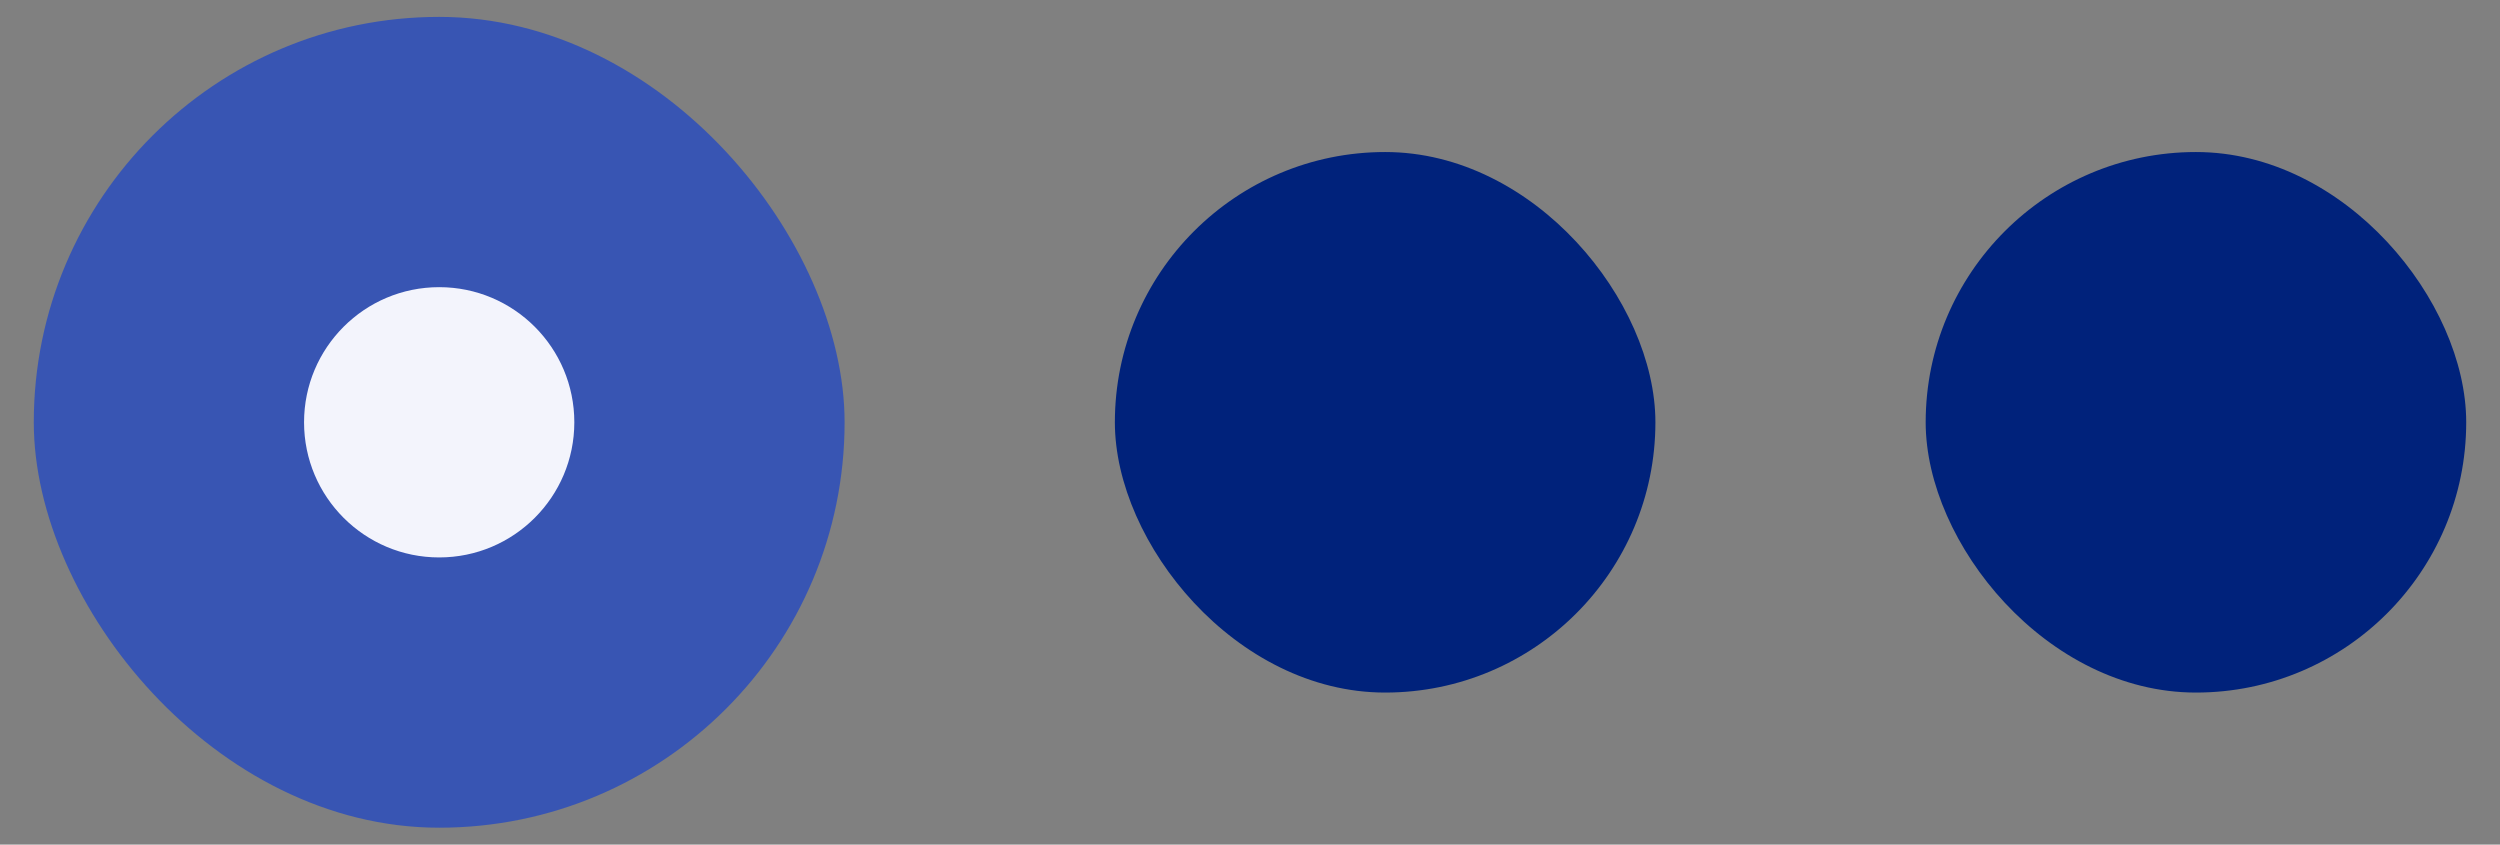 <svg width="74" height="25" viewBox="0 0 74 25" fill="none" xmlns="http://www.w3.org/2000/svg">
<rect x="0" y="0" width="74" height="25" fill="#808080" stroke="none"/>
<rect x="1" y="0.5" width="24" height="24" rx="12" fill="#3855B3"/>
<circle cx="13" cy="12.5" r="4" fill="#F3F4FC"/>
<rect x="33" y="4.5" width="16" height="16" rx="8" fill="#00227B"/>
<rect x="57" y="4.5" width="16" height="16" rx="8" fill="#00227B"/>
</svg>
